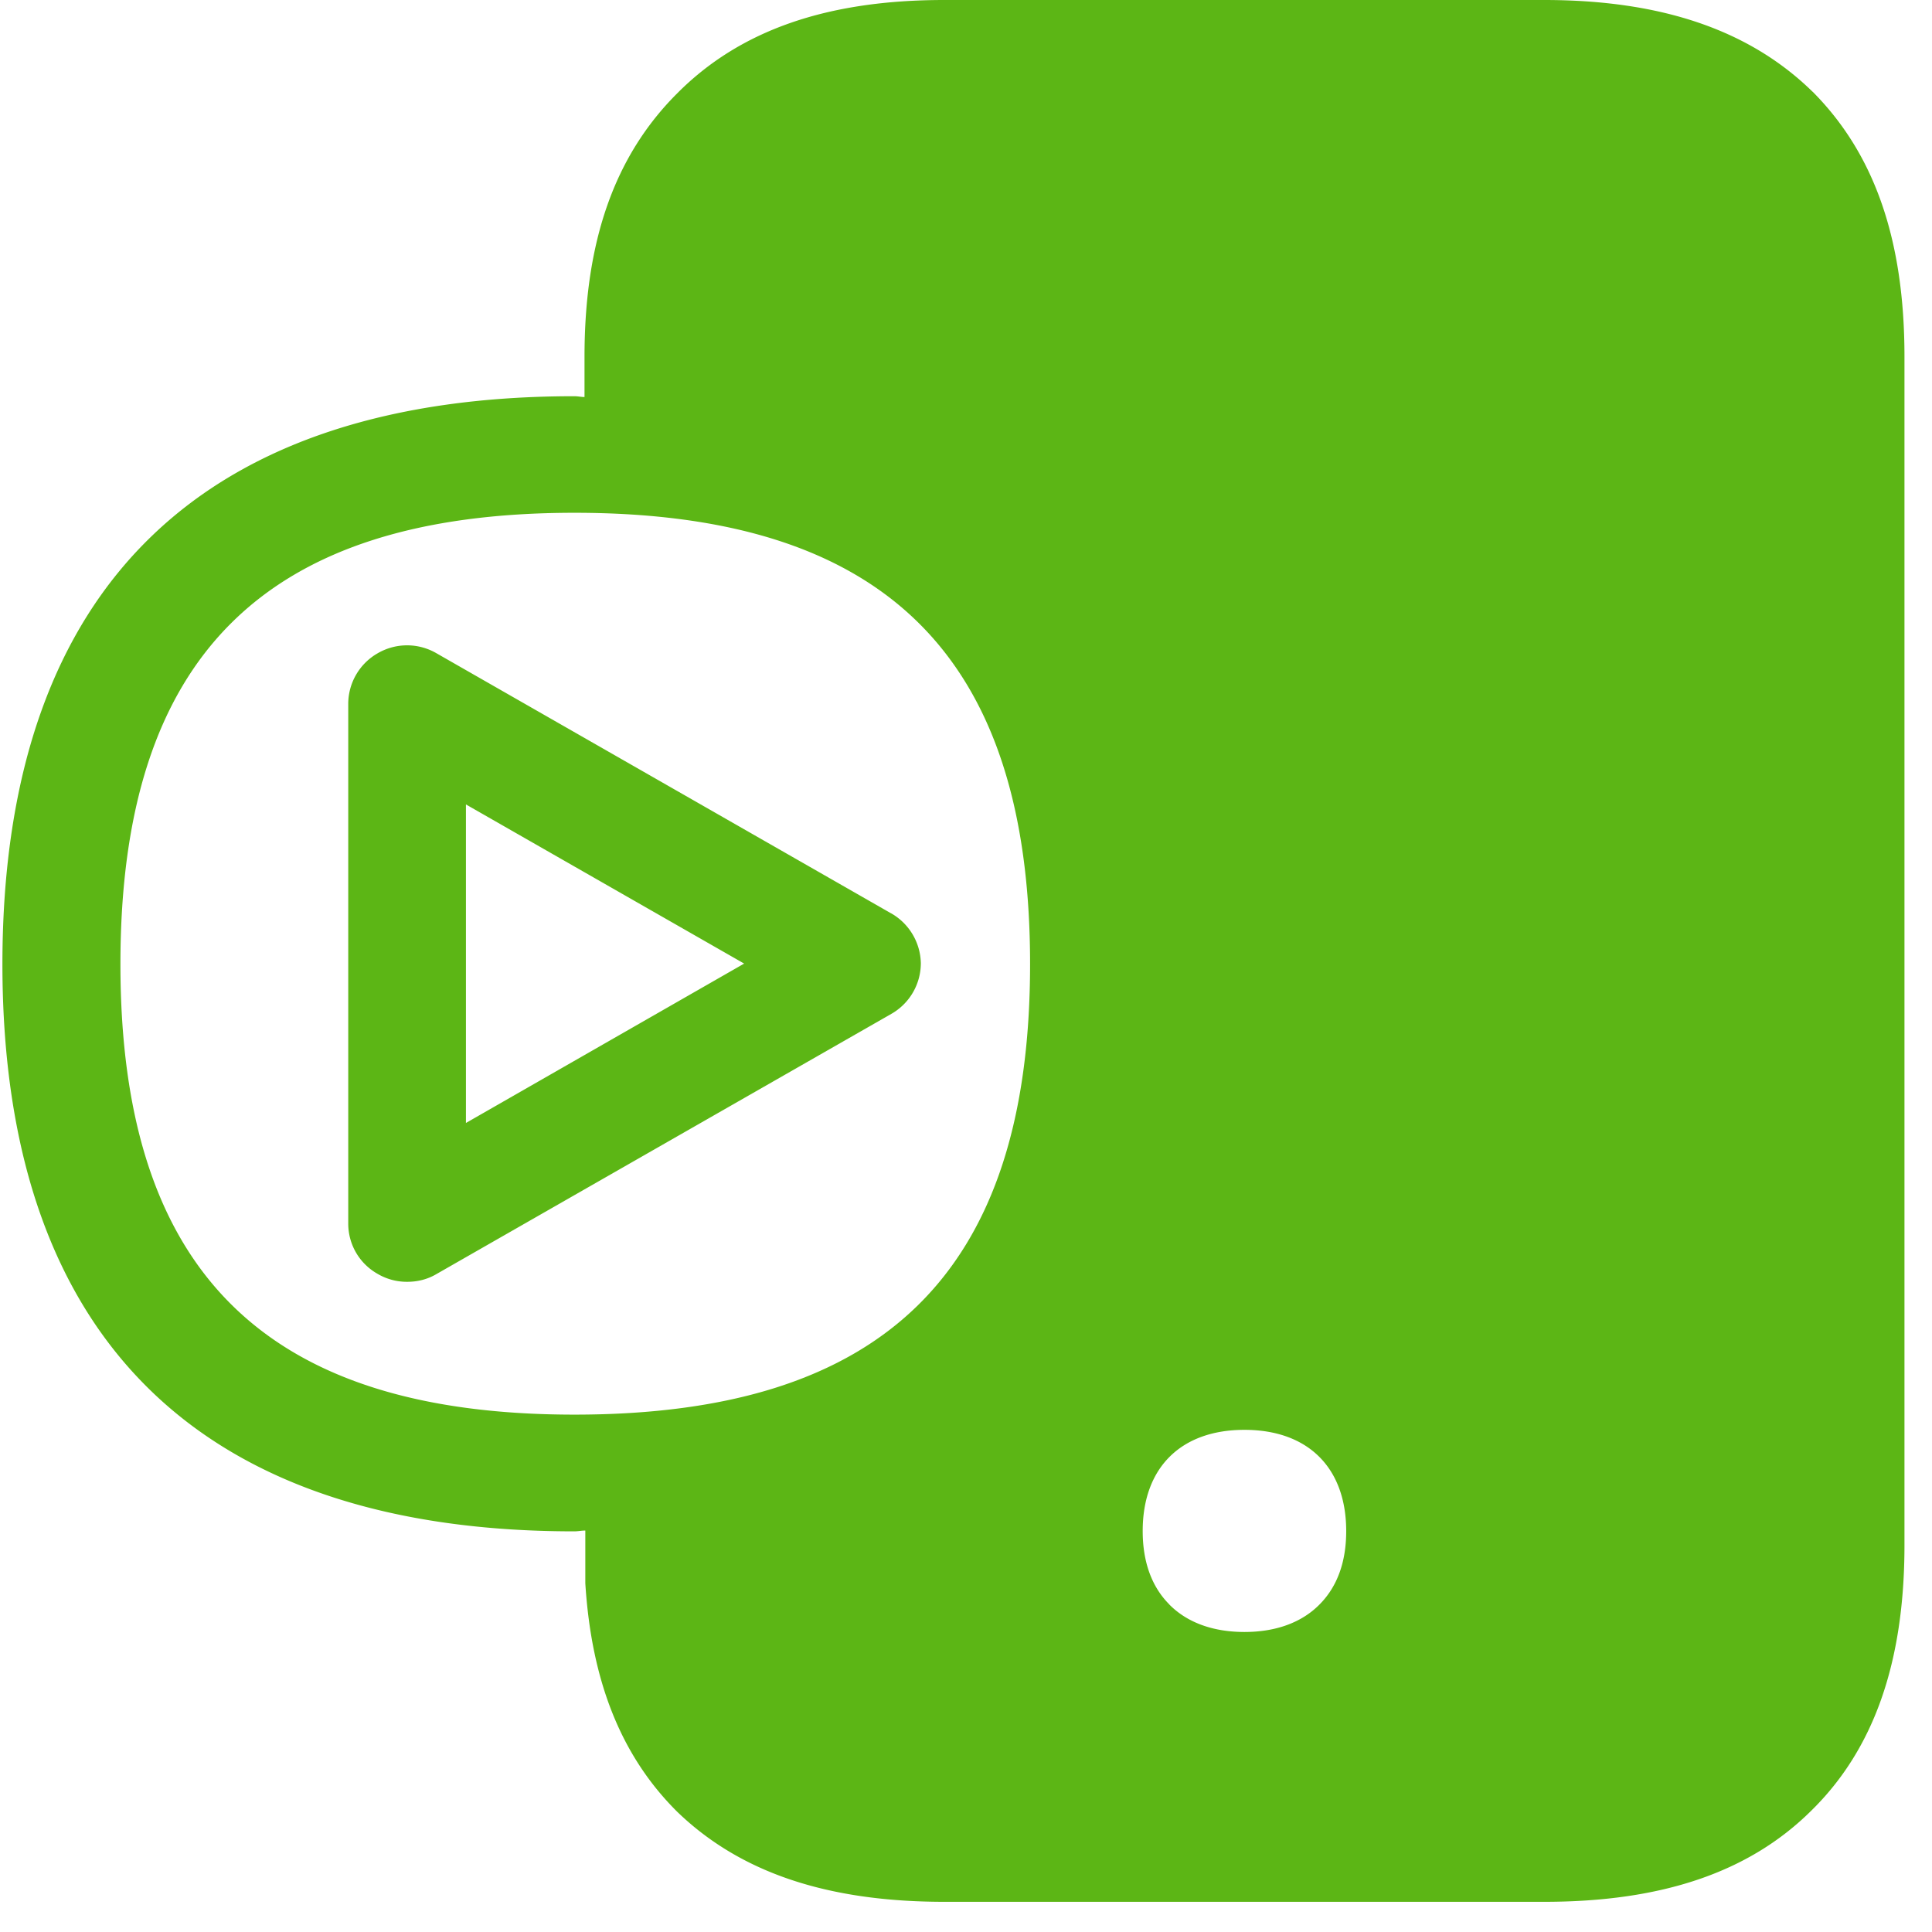 <svg width="24" height="24" viewBox="0 0 24 24" xmlns="http://www.w3.org/2000/svg"><path d="M5.788 13.95V9.993l3.456 1.977-3.456 1.98zm5.28-2.605l-5.646-3.23a.726.726 0 00-.73 0 .725.725 0 00-.366.624V15.2c0 .259.138.497.366.625a.713.713 0 00.367.098c.128 0 .252-.03.366-.098l5.647-3.23a.726.726 0 00.367-.629.73.73 0 00-.37-.621zm-3.932 6.228c3.859 0 5.66-1.785 5.66-5.597 0-3.821-1.801-5.606-5.66-5.606-3.849 0-5.64 1.785-5.64 5.606 0 3.812 1.791 5.597 5.64 5.597zM22.518 1.14c.77.774 1.14 1.843 1.14 3.291v14.763c0 1.456-.38 2.538-1.16 3.301-.77.763-1.853 1.13-3.315 1.13h-7.452c-1.462 0-2.541-.367-3.32-1.12-.69-.686-1.063-1.61-1.14-2.837v-.655c-.047 0-.088.01-.138.01-4.491 0-7.103-2.249-7.103-7.046 0-4.806 2.612-7.055 7.103-7.055.047 0 .087.01.128.01v-.5c0-1.43.37-2.492 1.15-3.271C9.19.376 10.271 0 11.73 0h7.452c1.462 0 2.555.376 3.335 1.14zm-7.994 18.79c.222.226.545.343.935.343s.712-.117.934-.343c.219-.221.33-.527.33-.91 0-.787-.474-1.258-1.264-1.258s-1.264.47-1.264 1.257c0 .38.11.69.33.911z" fill="#5CB615" fill-rule="nonzero"/></svg>